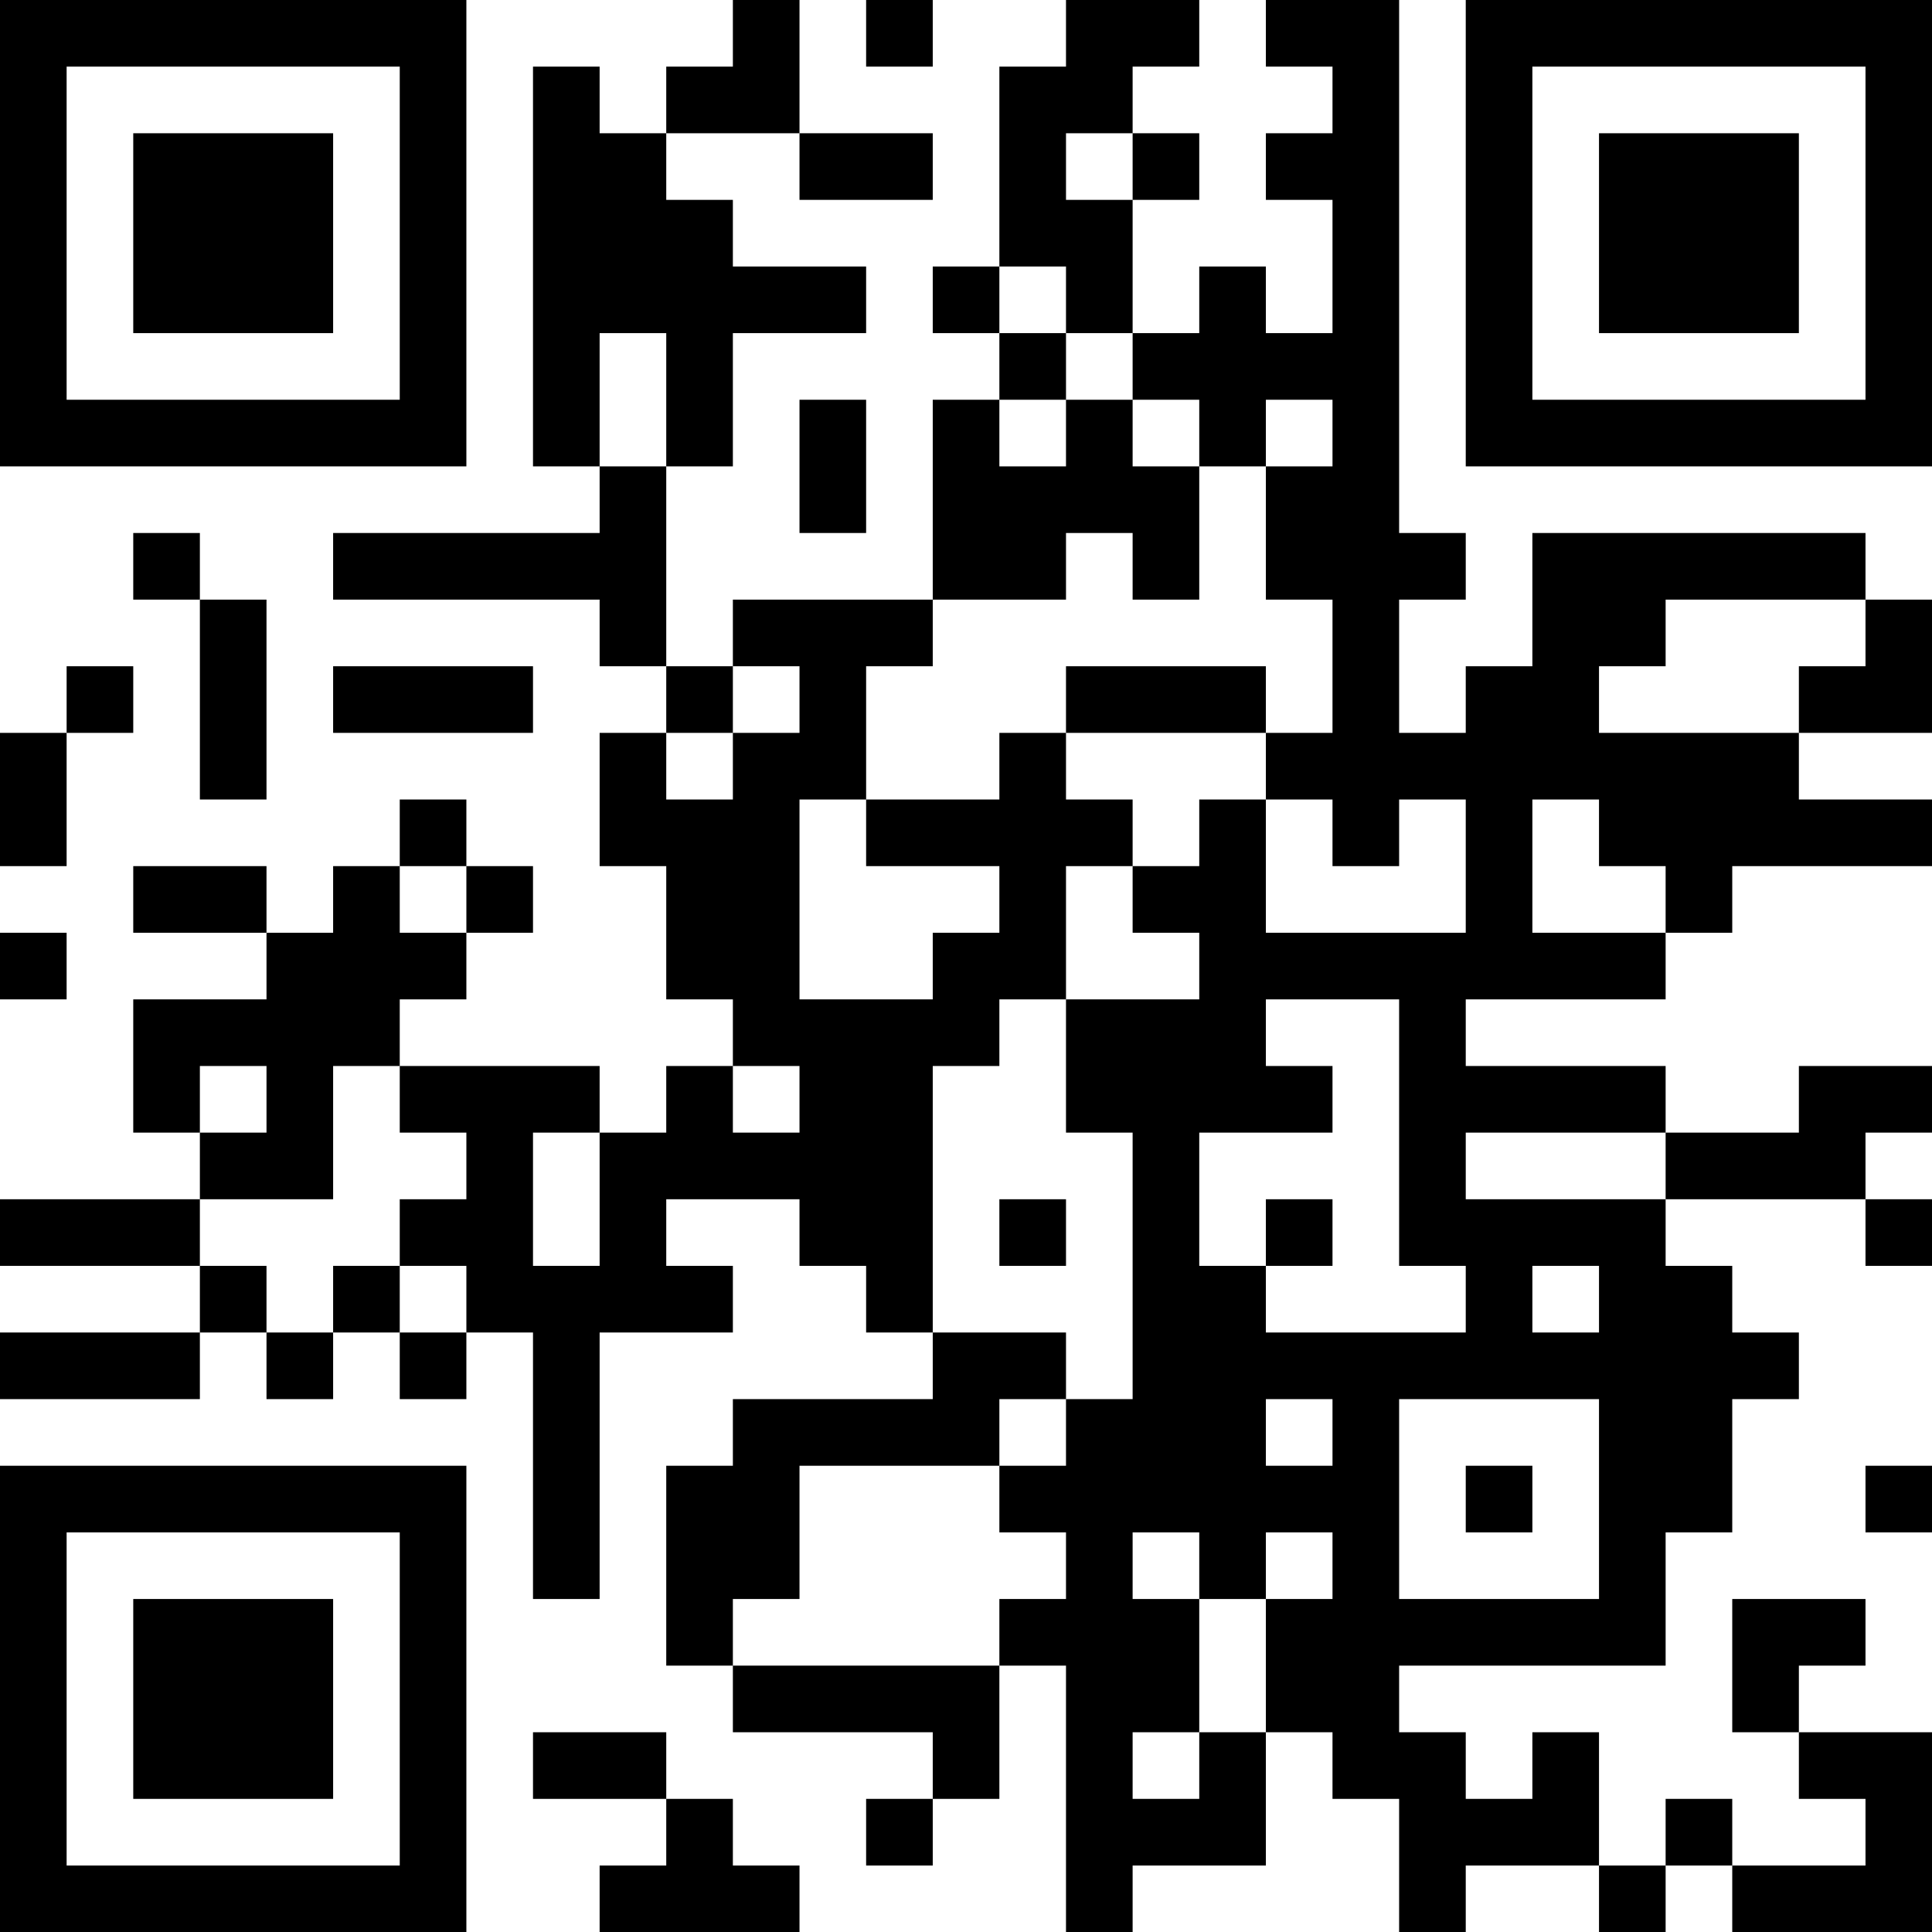 <?xml version="1.0" encoding="UTF-8"?>
<svg xmlns="http://www.w3.org/2000/svg" version="1.1" width="200" height="200" viewBox="0 0 200 200"><rect x="0" y="0" width="200" height="200" fill="#ffffff"/><g transform="scale(6.897)"><g transform="translate(0,0)"><path fill-rule="evenodd" d="M11 0L11 1L10 1L10 2L9 2L9 1L8 1L8 7L9 7L9 8L5 8L5 9L9 9L9 10L10 10L10 11L9 11L9 13L10 13L10 15L11 15L11 16L10 16L10 17L9 17L9 16L6 16L6 15L7 15L7 14L8 14L8 13L7 13L7 12L6 12L6 13L5 13L5 14L4 14L4 13L2 13L2 14L4 14L4 15L2 15L2 17L3 17L3 18L0 18L0 19L3 19L3 20L0 20L0 21L3 21L3 20L4 20L4 21L5 21L5 20L6 20L6 21L7 21L7 20L8 20L8 24L9 24L9 20L11 20L11 19L10 19L10 18L12 18L12 19L13 19L13 20L14 20L14 21L11 21L11 22L10 22L10 25L11 25L11 26L14 26L14 27L13 27L13 28L14 28L14 27L15 27L15 25L16 25L16 29L17 29L17 28L19 28L19 26L20 26L20 27L21 27L21 29L22 29L22 28L24 28L24 29L25 29L25 28L26 28L26 29L29 29L29 26L27 26L27 25L28 25L28 24L26 24L26 26L27 26L27 27L28 27L28 28L26 28L26 27L25 27L25 28L24 28L24 26L23 26L23 27L22 27L22 26L21 26L21 25L25 25L25 23L26 23L26 21L27 21L27 20L26 20L26 19L25 19L25 18L28 18L28 19L29 19L29 18L28 18L28 17L29 17L29 16L27 16L27 17L25 17L25 16L22 16L22 15L25 15L25 14L26 14L26 13L29 13L29 12L27 12L27 11L29 11L29 9L28 9L28 8L23 8L23 10L22 10L22 11L21 11L21 9L22 9L22 8L21 8L21 0L19 0L19 1L20 1L20 2L19 2L19 3L20 3L20 5L19 5L19 4L18 4L18 5L17 5L17 3L18 3L18 2L17 2L17 1L18 1L18 0L16 0L16 1L15 1L15 4L14 4L14 5L15 5L15 6L14 6L14 9L11 9L11 10L10 10L10 7L11 7L11 5L13 5L13 4L11 4L11 3L10 3L10 2L12 2L12 3L14 3L14 2L12 2L12 0ZM13 0L13 1L14 1L14 0ZM16 2L16 3L17 3L17 2ZM15 4L15 5L16 5L16 6L15 6L15 7L16 7L16 6L17 6L17 7L18 7L18 9L17 9L17 8L16 8L16 9L14 9L14 10L13 10L13 12L12 12L12 15L14 15L14 14L15 14L15 13L13 13L13 12L15 12L15 11L16 11L16 12L17 12L17 13L16 13L16 15L15 15L15 16L14 16L14 20L16 20L16 21L15 21L15 22L12 22L12 24L11 24L11 25L15 25L15 24L16 24L16 23L15 23L15 22L16 22L16 21L17 21L17 17L16 17L16 15L18 15L18 14L17 14L17 13L18 13L18 12L19 12L19 14L22 14L22 12L21 12L21 13L20 13L20 12L19 12L19 11L20 11L20 9L19 9L19 7L20 7L20 6L19 6L19 7L18 7L18 6L17 6L17 5L16 5L16 4ZM9 5L9 7L10 7L10 5ZM12 6L12 8L13 8L13 6ZM2 8L2 9L3 9L3 12L4 12L4 9L3 9L3 8ZM25 9L25 10L24 10L24 11L27 11L27 10L28 10L28 9ZM1 10L1 11L0 11L0 13L1 13L1 11L2 11L2 10ZM5 10L5 11L8 11L8 10ZM11 10L11 11L10 11L10 12L11 12L11 11L12 11L12 10ZM16 10L16 11L19 11L19 10ZM23 12L23 14L25 14L25 13L24 13L24 12ZM6 13L6 14L7 14L7 13ZM0 14L0 15L1 15L1 14ZM19 15L19 16L20 16L20 17L18 17L18 19L19 19L19 20L22 20L22 19L21 19L21 15ZM3 16L3 17L4 17L4 16ZM5 16L5 18L3 18L3 19L4 19L4 20L5 20L5 19L6 19L6 20L7 20L7 19L6 19L6 18L7 18L7 17L6 17L6 16ZM11 16L11 17L12 17L12 16ZM8 17L8 19L9 19L9 17ZM22 17L22 18L25 18L25 17ZM15 18L15 19L16 19L16 18ZM19 18L19 19L20 19L20 18ZM23 19L23 20L24 20L24 19ZM19 21L19 22L20 22L20 21ZM21 21L21 24L24 24L24 21ZM22 22L22 23L23 23L23 22ZM28 22L28 23L29 23L29 22ZM17 23L17 24L18 24L18 26L17 26L17 27L18 27L18 26L19 26L19 24L20 24L20 23L19 23L19 24L18 24L18 23ZM8 26L8 27L10 27L10 28L9 28L9 29L12 29L12 28L11 28L11 27L10 27L10 26ZM0 0L0 7L7 7L7 0ZM1 1L1 6L6 6L6 1ZM2 2L2 5L5 5L5 2ZM22 0L22 7L29 7L29 0ZM23 1L23 6L28 6L28 1ZM24 2L24 5L27 5L27 2ZM0 22L0 29L7 29L7 22ZM1 23L1 28L6 28L6 23ZM2 24L2 27L5 27L5 24Z" fill="#000000"/></g></g></svg>
